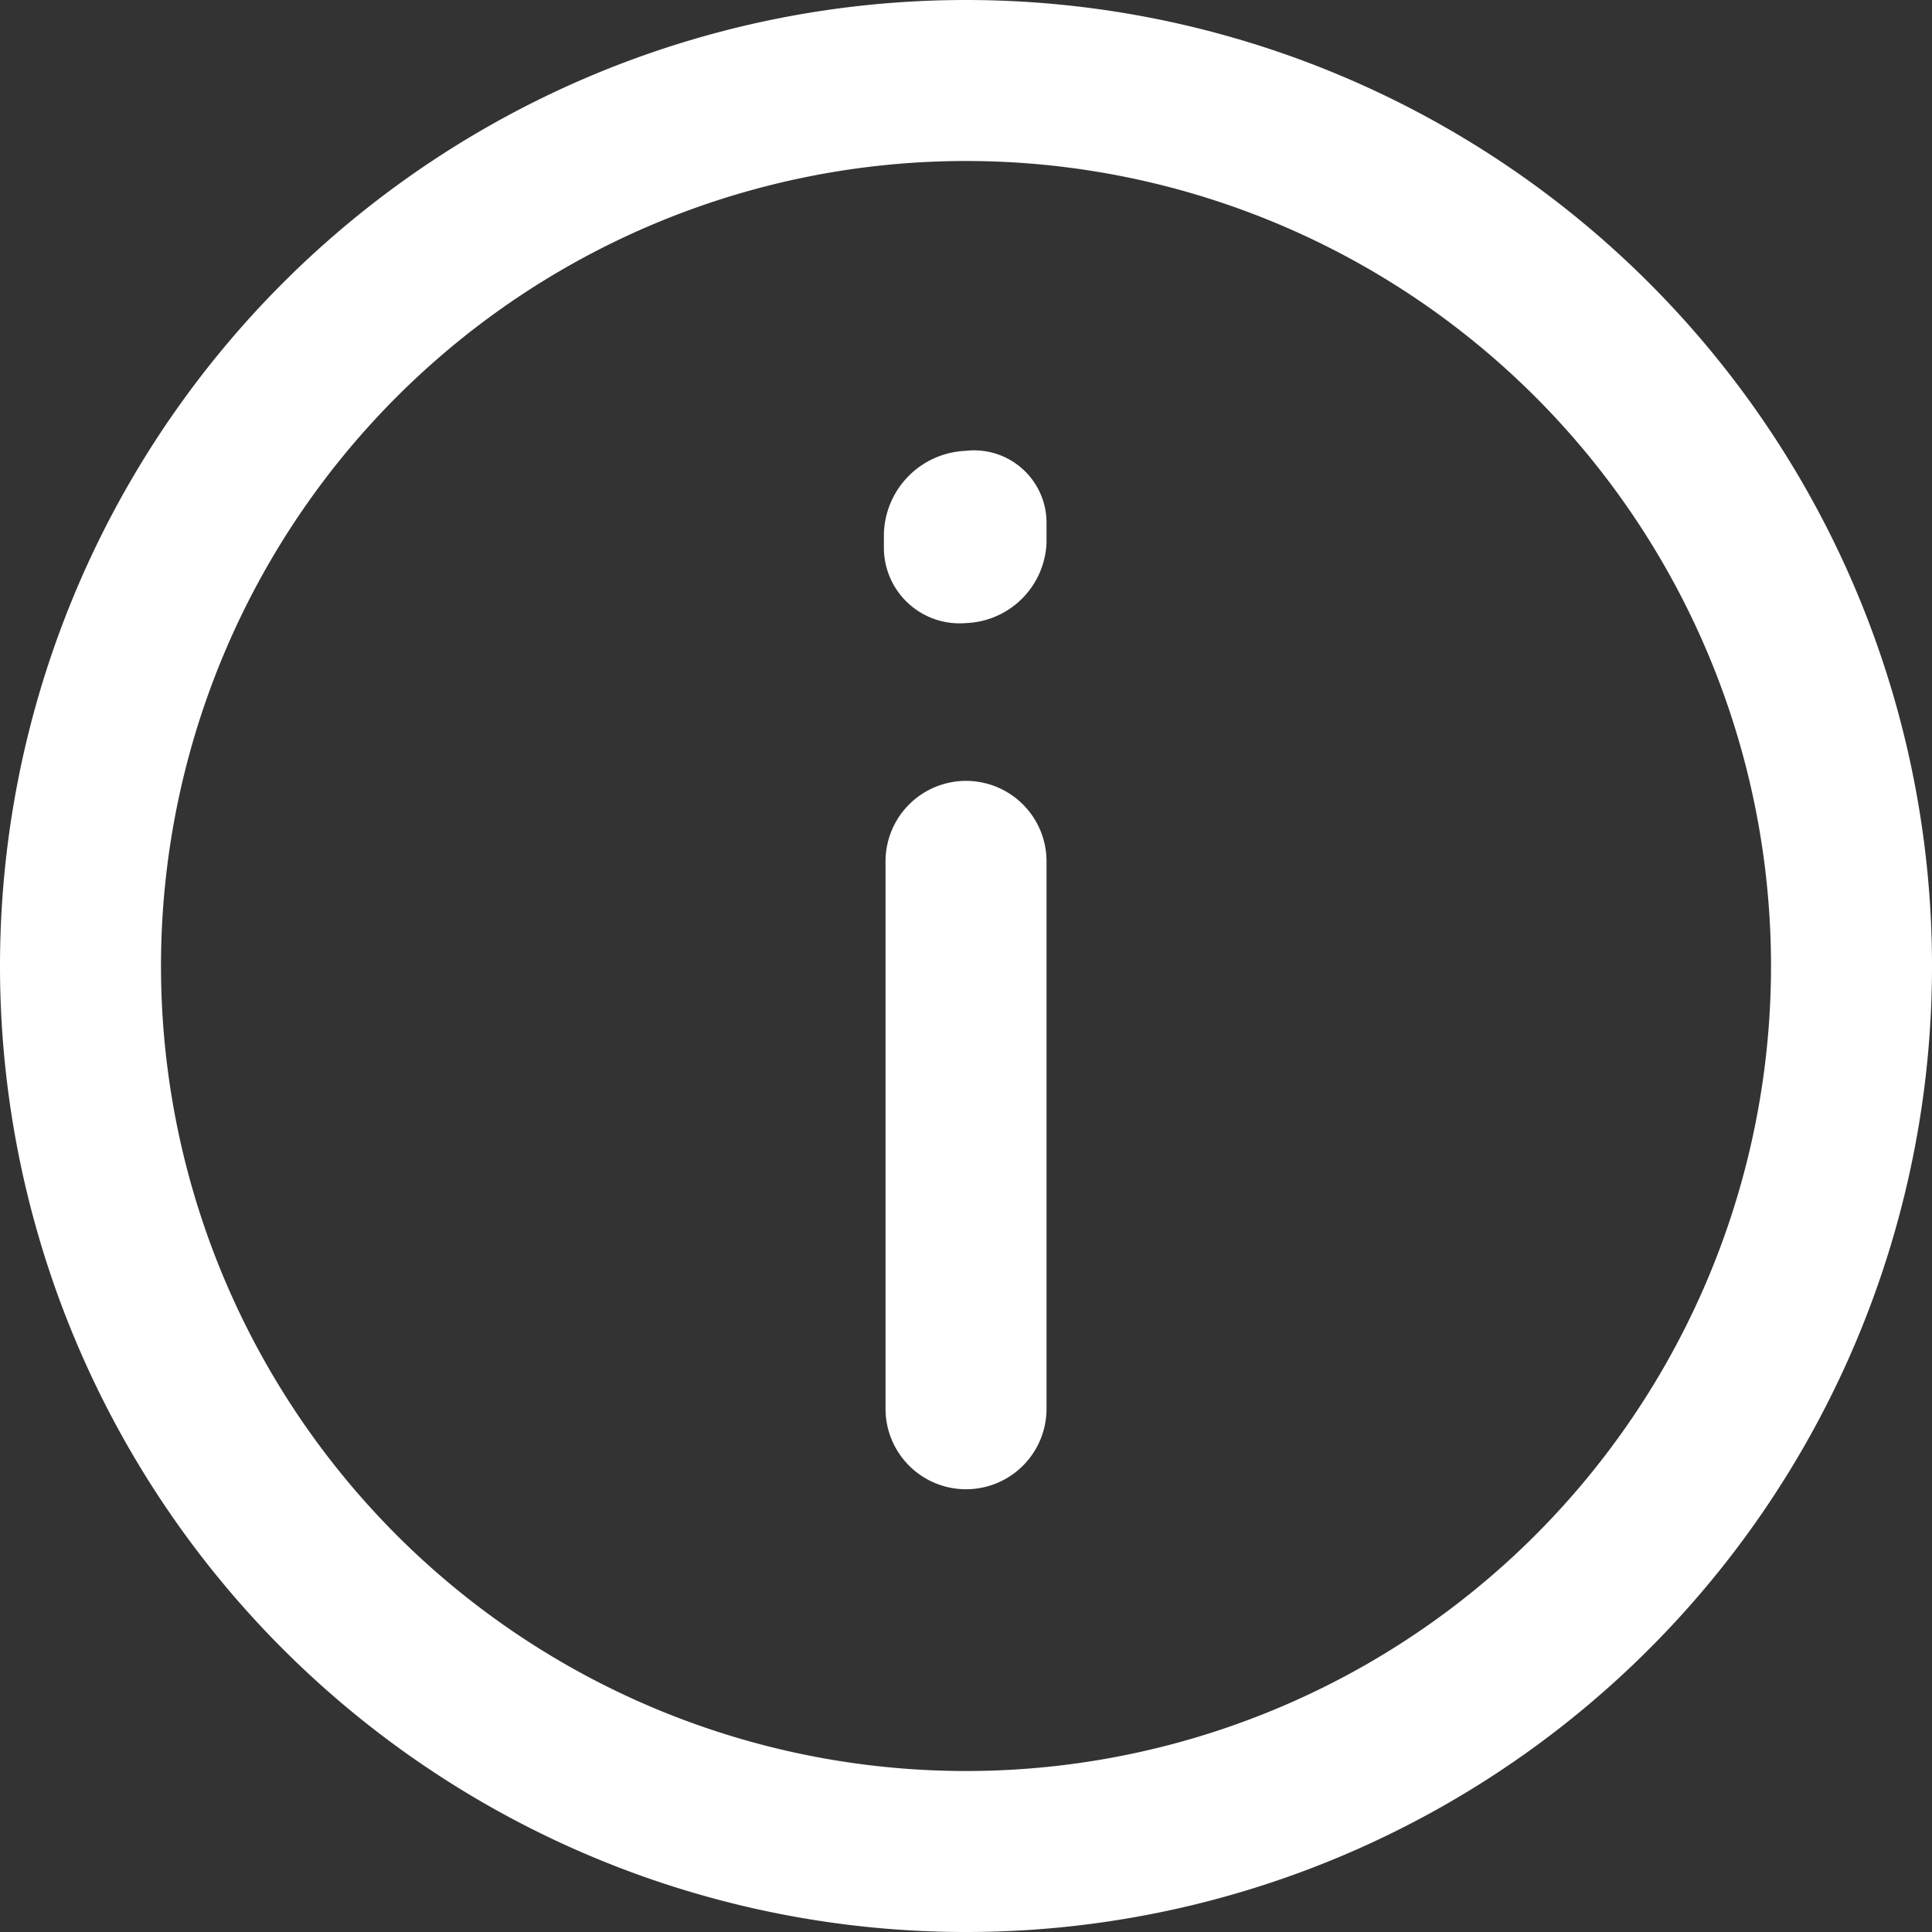 <svg id="Layer_2" data-name="Layer 2" xmlns="http://www.w3.org/2000/svg" width="160.173" height="160.174" viewBox="0 0 160.173 160.174">
  <rect x="0" y="0" width="160.173" height="160.174" fill="#333333" stroke="none"/>
  <path class="cls-1" id="Path_179" data-name="Path 179" d="M82.087,2a80.087,80.087,0,1,0,80.087,80.087A80.087,80.087,0,0,0,82.087,2Zm0,146.826a66.739,66.739,0,1,1,66.739-66.739,66.739,66.739,0,0,1-66.739,66.739Z" transform="translate(-2 -2)" fill="#fff"/>
  <path class="cls-1" id="Path_180" data-name="Path 180" d="M14.3,32.2a6.674,6.674,0,0,0-6.674,6.674V84.254a6.674,6.674,0,0,0,13.348,0V38.871A6.674,6.674,0,0,0,14.3,32.2Zm0-27.363A7.074,7.074,0,0,0,7.49,11.775v1.068A6.273,6.273,0,0,0,14.3,19.117h0a6.941,6.941,0,0,0,6.674-6.674v-1.6A6.007,6.007,0,0,0,14.3,4.834Z" transform="translate(65.789 32.539)" fill="#fff"/>
</svg>
